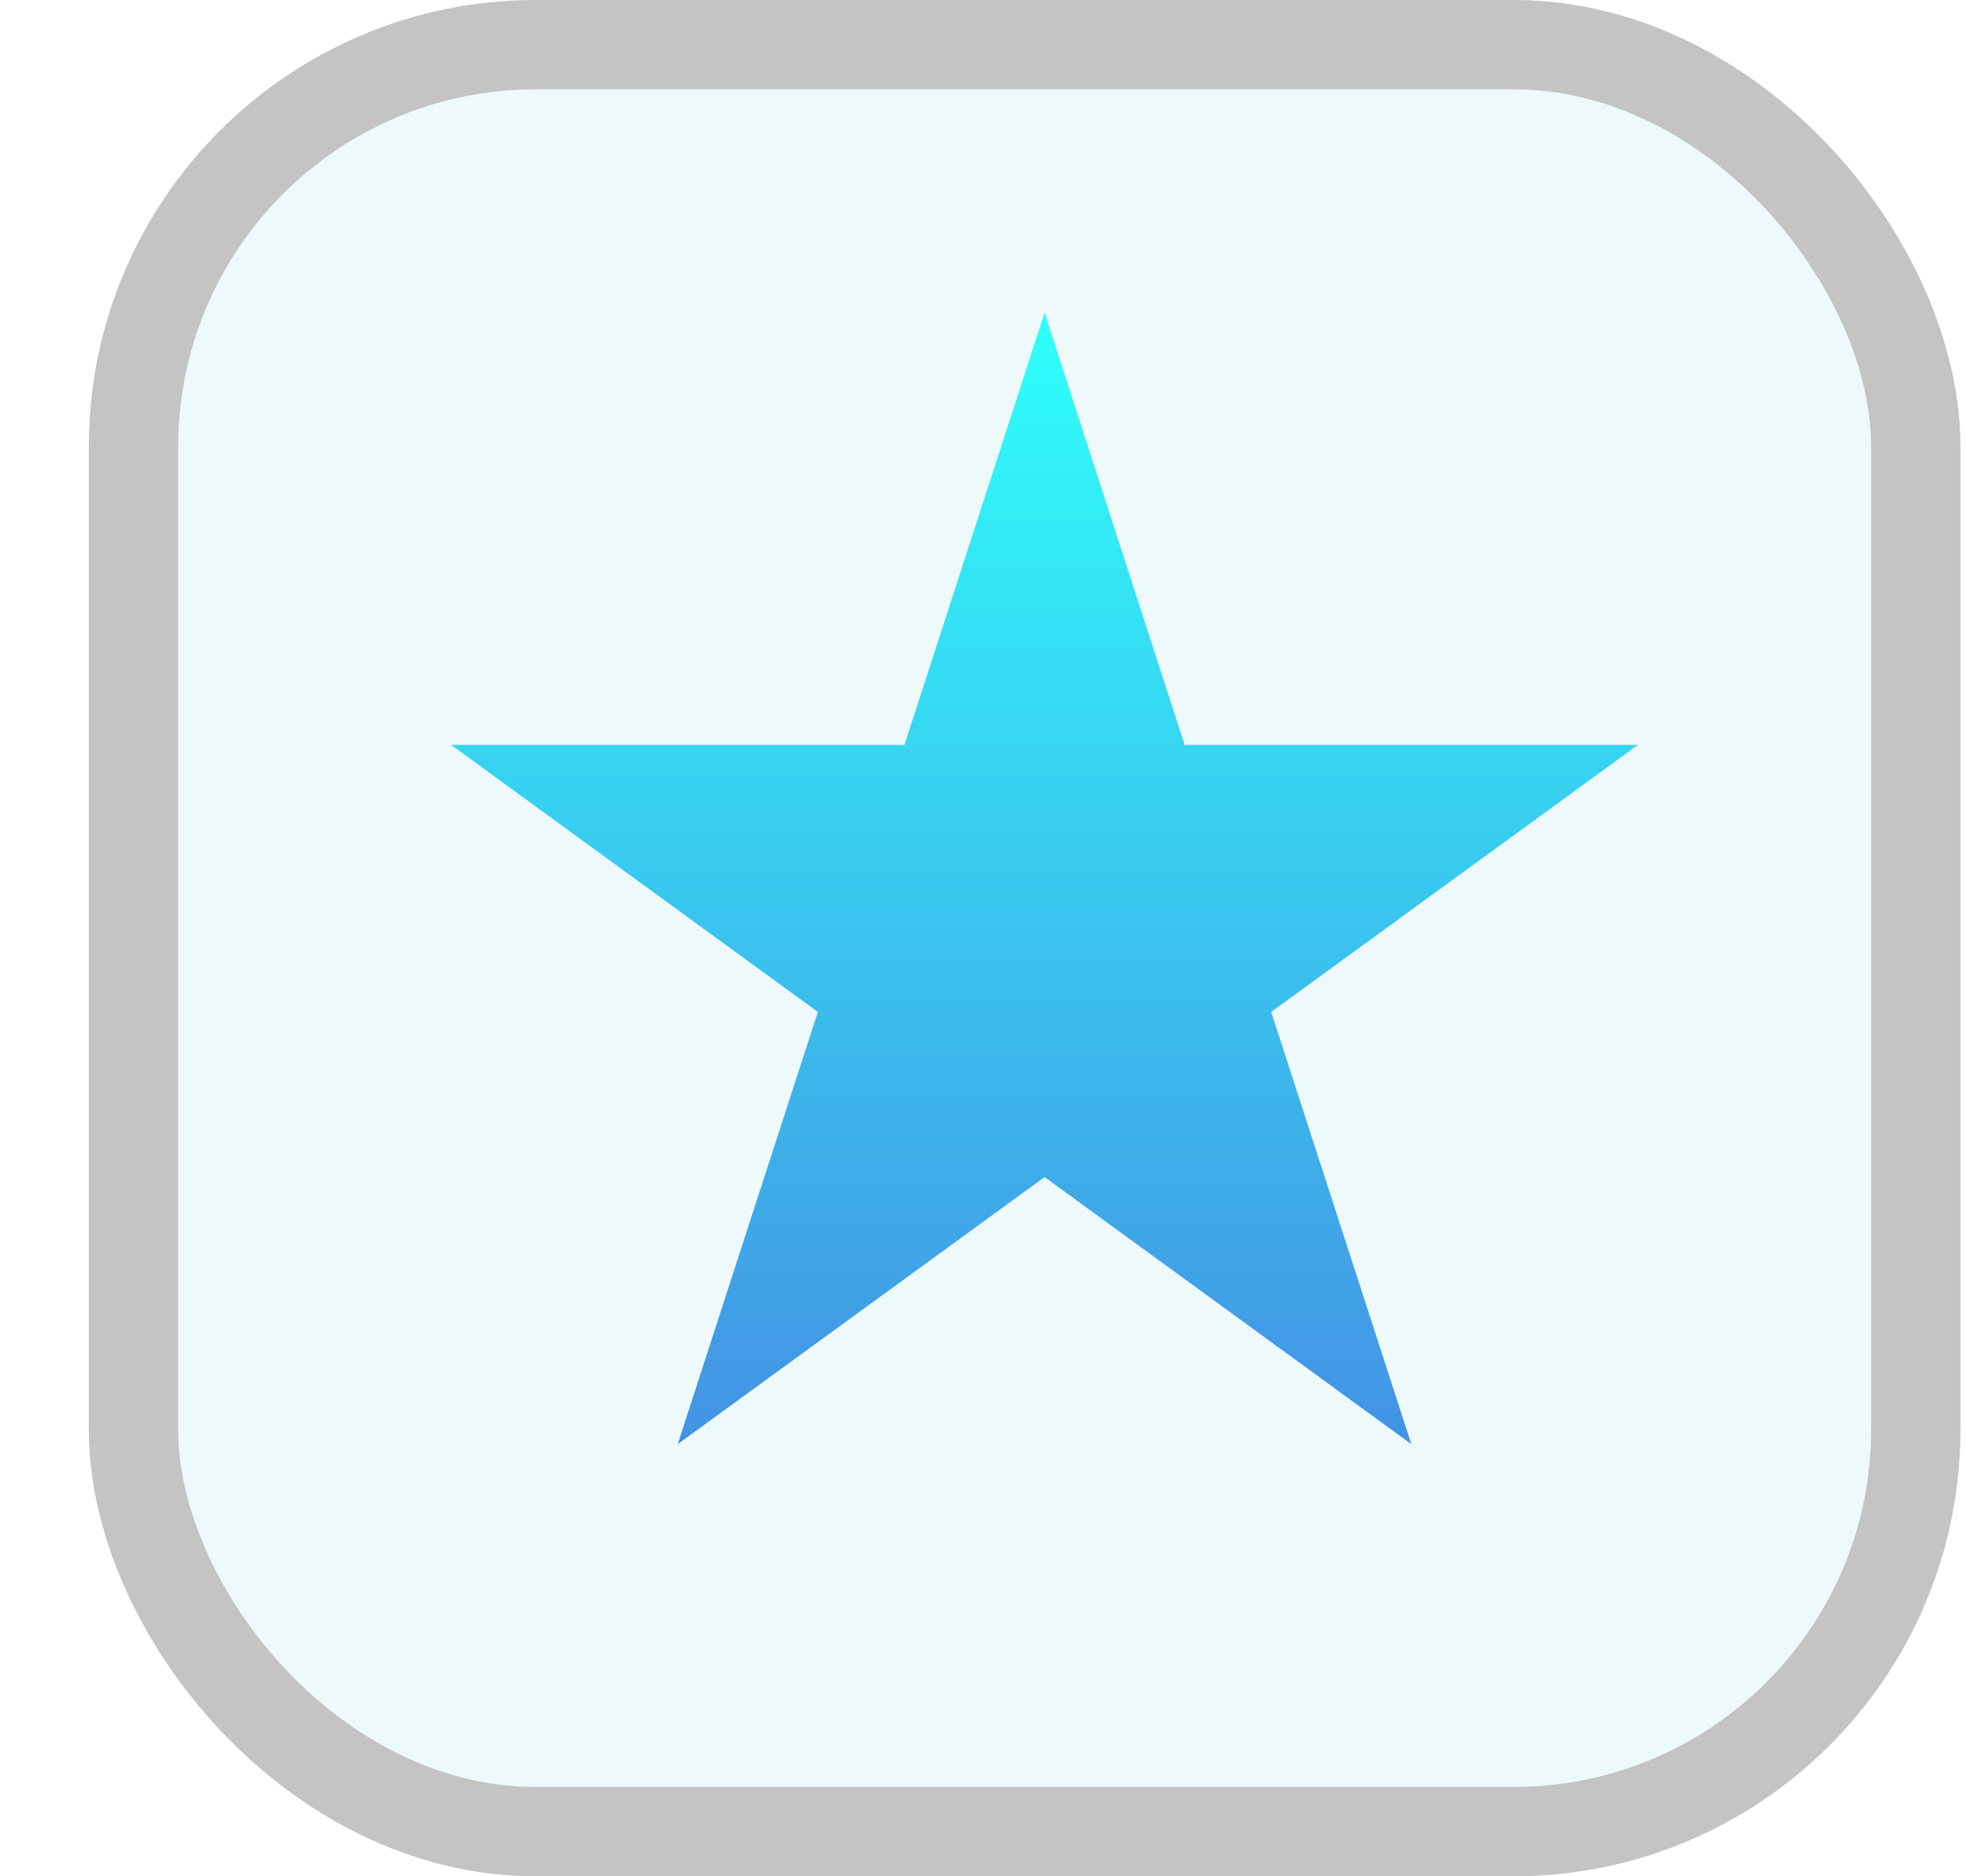 <svg width="22" height="21" viewBox="0 0 22 21" fill="none" xmlns="http://www.w3.org/2000/svg">
<rect x="1.494" y="0.5" width="19.944" height="20" rx="4.5" fill="#EDF9FB" stroke="#C4C4C4"/>
<g filter="url(#filter0_b)">
<path d="M11.689 3.5L13.256 8.337H18.329L14.225 11.326L15.793 16.163L11.689 13.174L7.584 16.163L9.152 11.326L5.048 8.337H10.121L11.689 3.5Z" fill="url(#paint0_linear)"/>
</g>
<defs>
<filter id="filter0_b" x="1.048" y="-0.5" width="21.282" height="20.663" filterUnits="userSpaceOnUse" color-interpolation-filters="sRGB">
<feFlood flood-opacity="0" result="BackgroundImageFix"/>
<feGaussianBlur in="BackgroundImage" stdDeviation="2"/>
<feComposite in2="SourceAlpha" operator="in" result="effect1_backgroundBlur"/>
<feBlend mode="normal" in="SourceGraphic" in2="effect1_backgroundBlur" result="shape"/>
</filter>
<linearGradient id="paint0_linear" x1="11.689" y1="3.5" x2="11.689" y2="17.5" gradientUnits="userSpaceOnUse">
<stop stop-color="#2FFFFA"/>
<stop offset="1" stop-color="#4587E1"/>
</linearGradient>
</defs>
</svg>
